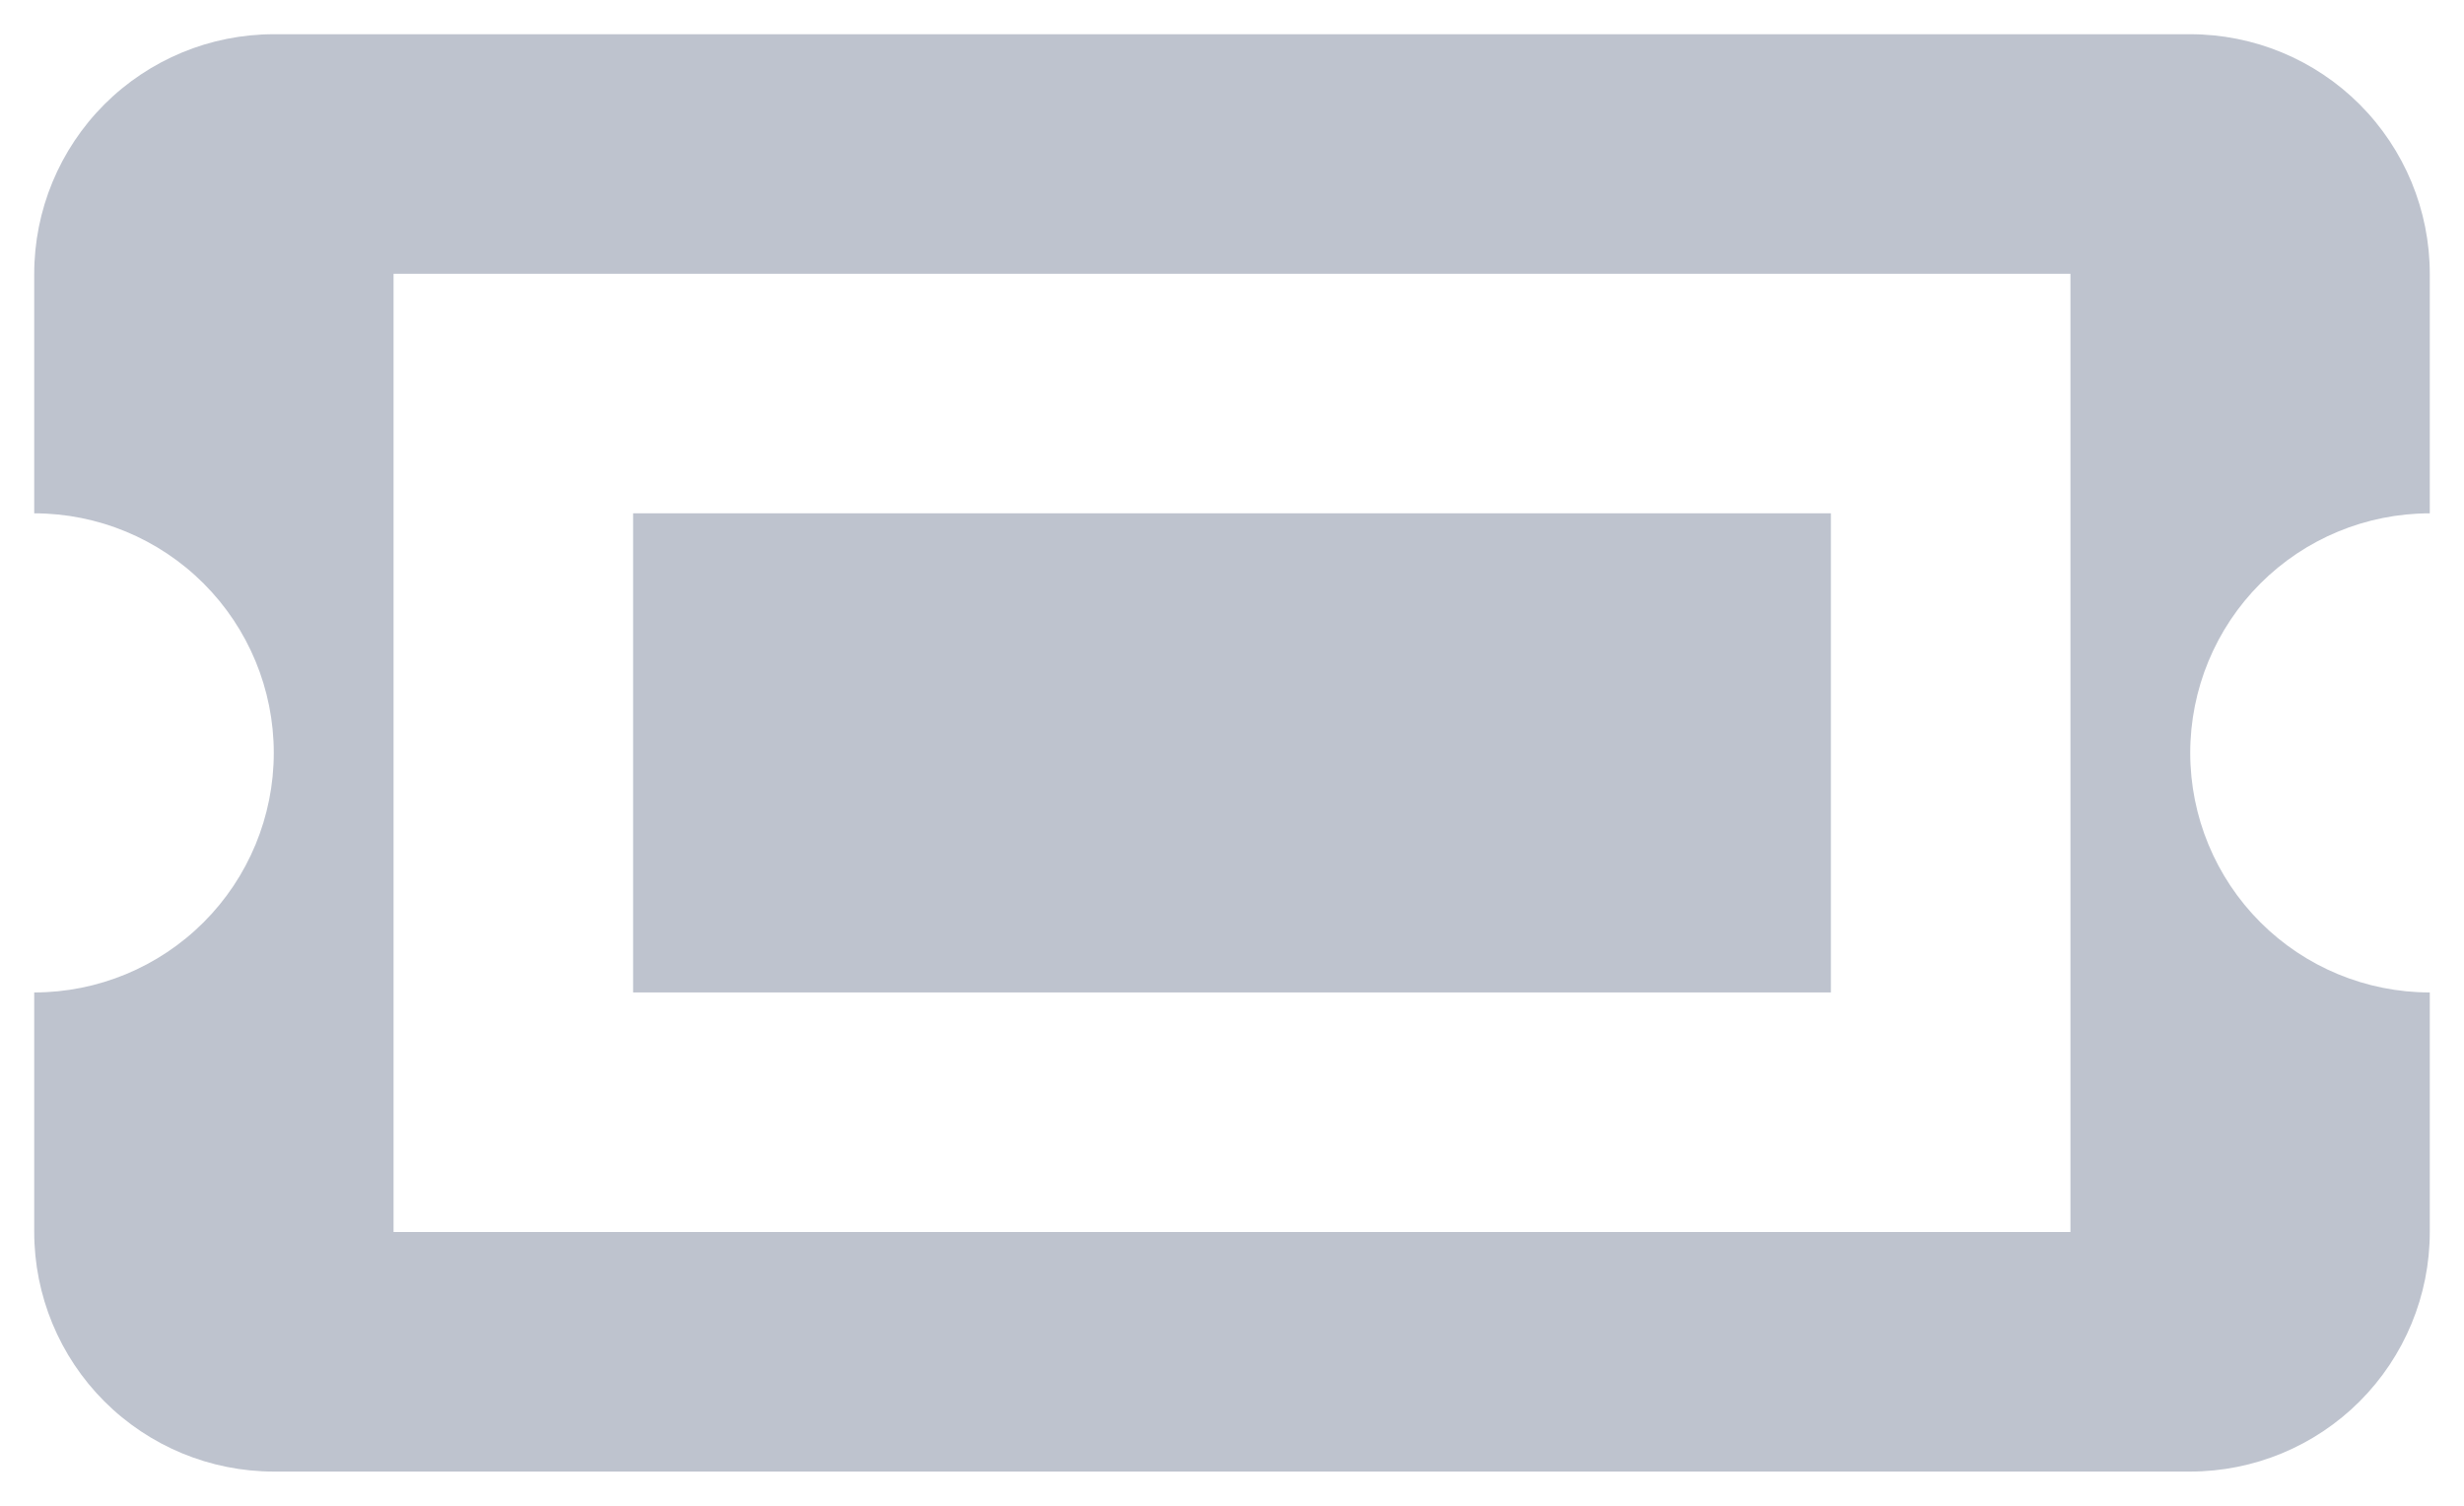 <svg width="36" height="22" viewBox="0 0 36 22" fill="none" xmlns="http://www.w3.org/2000/svg">
<path fill-rule="evenodd" clip-rule="evenodd" d="M0.5 7.5V4C0.5 3.072 0.869 2.182 1.525 1.525C2.182 0.869 3.072 0.5 4 0.5H32C32.928 0.5 33.819 0.869 34.475 1.525C35.131 2.182 35.5 3.072 35.5 4V7.5C34.572 7.5 33.681 7.869 33.025 8.525C32.369 9.181 32 10.072 32 11C32 11.928 32.369 12.819 33.025 13.475C33.681 14.131 34.572 14.5 35.5 14.5V18C35.5 18.928 35.131 19.819 34.475 20.475C33.819 21.131 32.928 21.5 32 21.5H4C3.072 21.5 2.182 21.131 1.525 20.475C0.869 19.819 0.5 18.928 0.5 18V14.5C1.428 14.5 2.318 14.131 2.975 13.475C3.631 12.819 4 11.928 4 11C4 10.072 3.631 9.181 2.975 8.525C2.318 7.869 1.428 7.5 0.5 7.5ZM5.75 4V18H30.25V4H5.75ZM9.25 7.5H26.75V14.5H9.25V7.5Z" fill="#BEC3CE"/>
</svg>
